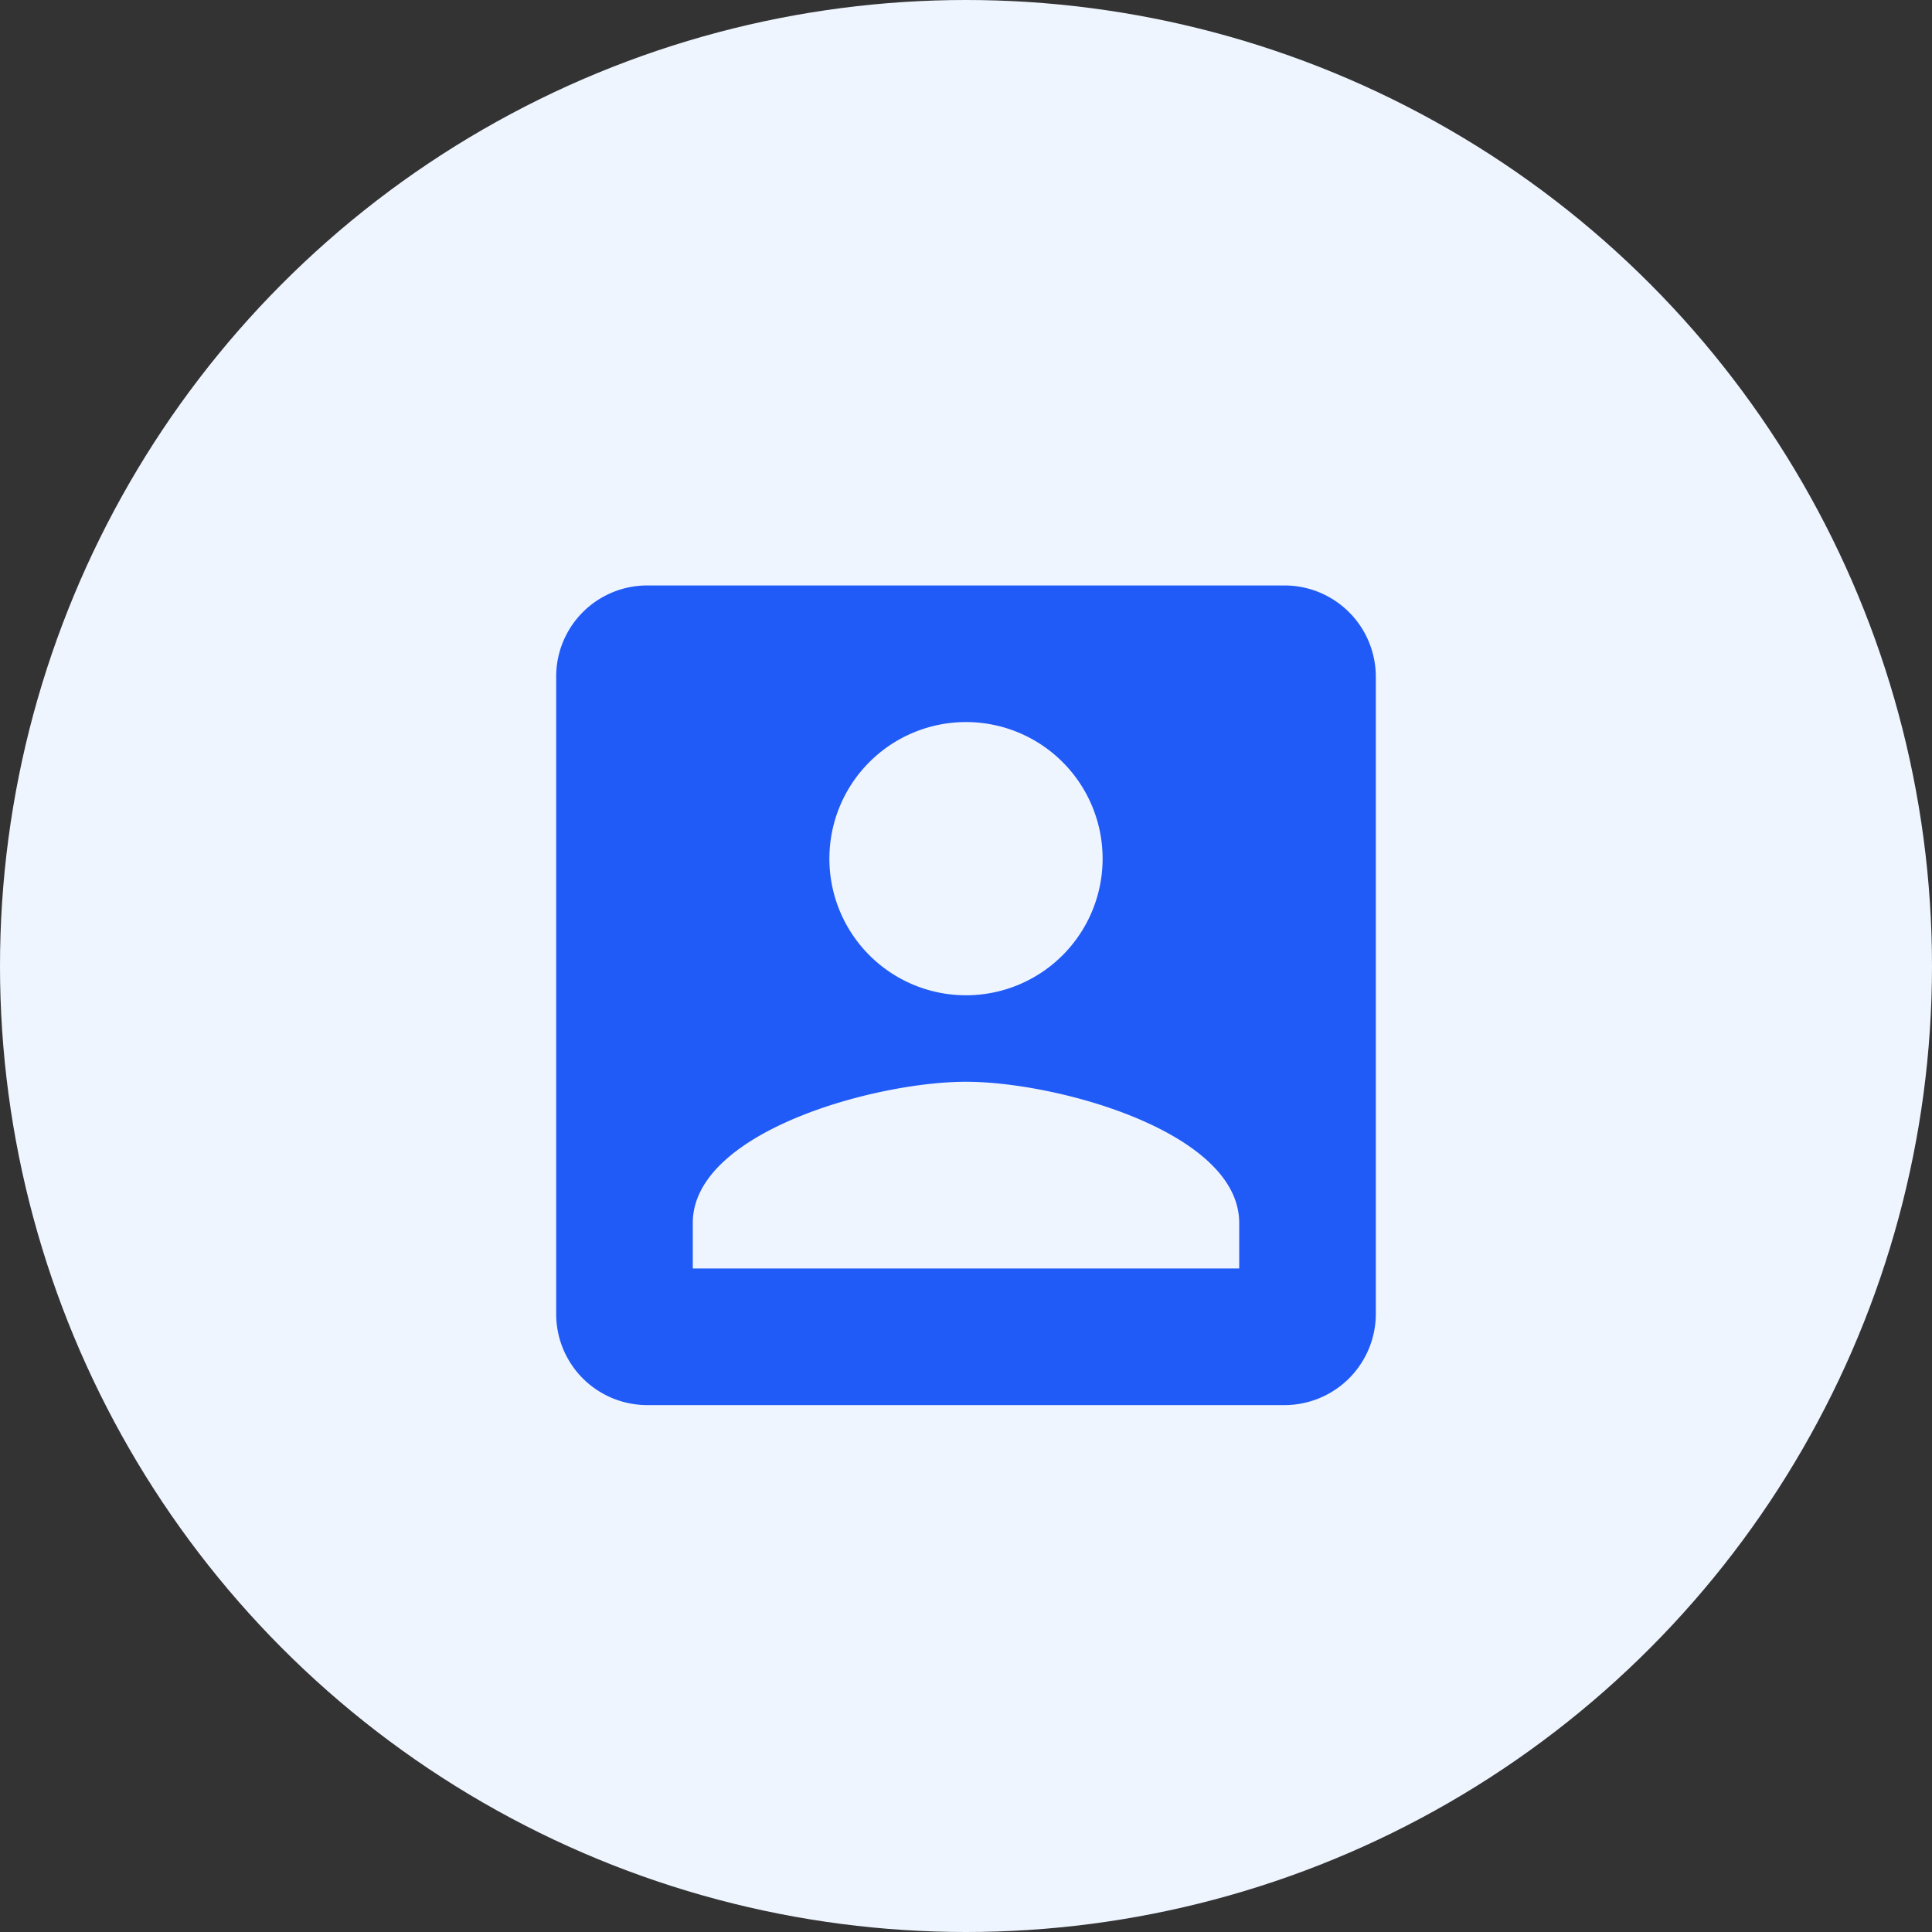<svg xmlns="http://www.w3.org/2000/svg" width="49.5" height="49.5" viewBox="0 0 49.5 49.5">
  <rect x="0" y="0" width="49.5" height="49.5" fill="#333333" stroke="none"/>
  <g id="Group_8203" data-name="Group 8203" transform="translate(-1439.759 -264)">
    <circle id="Ellipse_669" data-name="Ellipse 669" cx="24.75" cy="24.75" r="24.75" transform="translate(1439.759 264)" fill="#eff5ff"/>
    <path id="Icon_material-account-box" data-name="Icon material-account-box" d="M4.5,6.833V23.167A2.333,2.333,0,0,0,6.833,25.5H23.167A2.34,2.34,0,0,0,25.5,23.167V6.833A2.34,2.34,0,0,0,23.167,4.5H6.833A2.333,2.333,0,0,0,4.5,6.833Zm14,4.667A3.5,3.5,0,1,1,15,8,3.5,3.5,0,0,1,18.5,11.5ZM8,20.833c0-2.333,4.667-3.617,7-3.617s7,1.283,7,3.617V22H8Z" transform="translate(1449.509 274.5)" fill="#215bf7"/>
  </g>
</svg>
